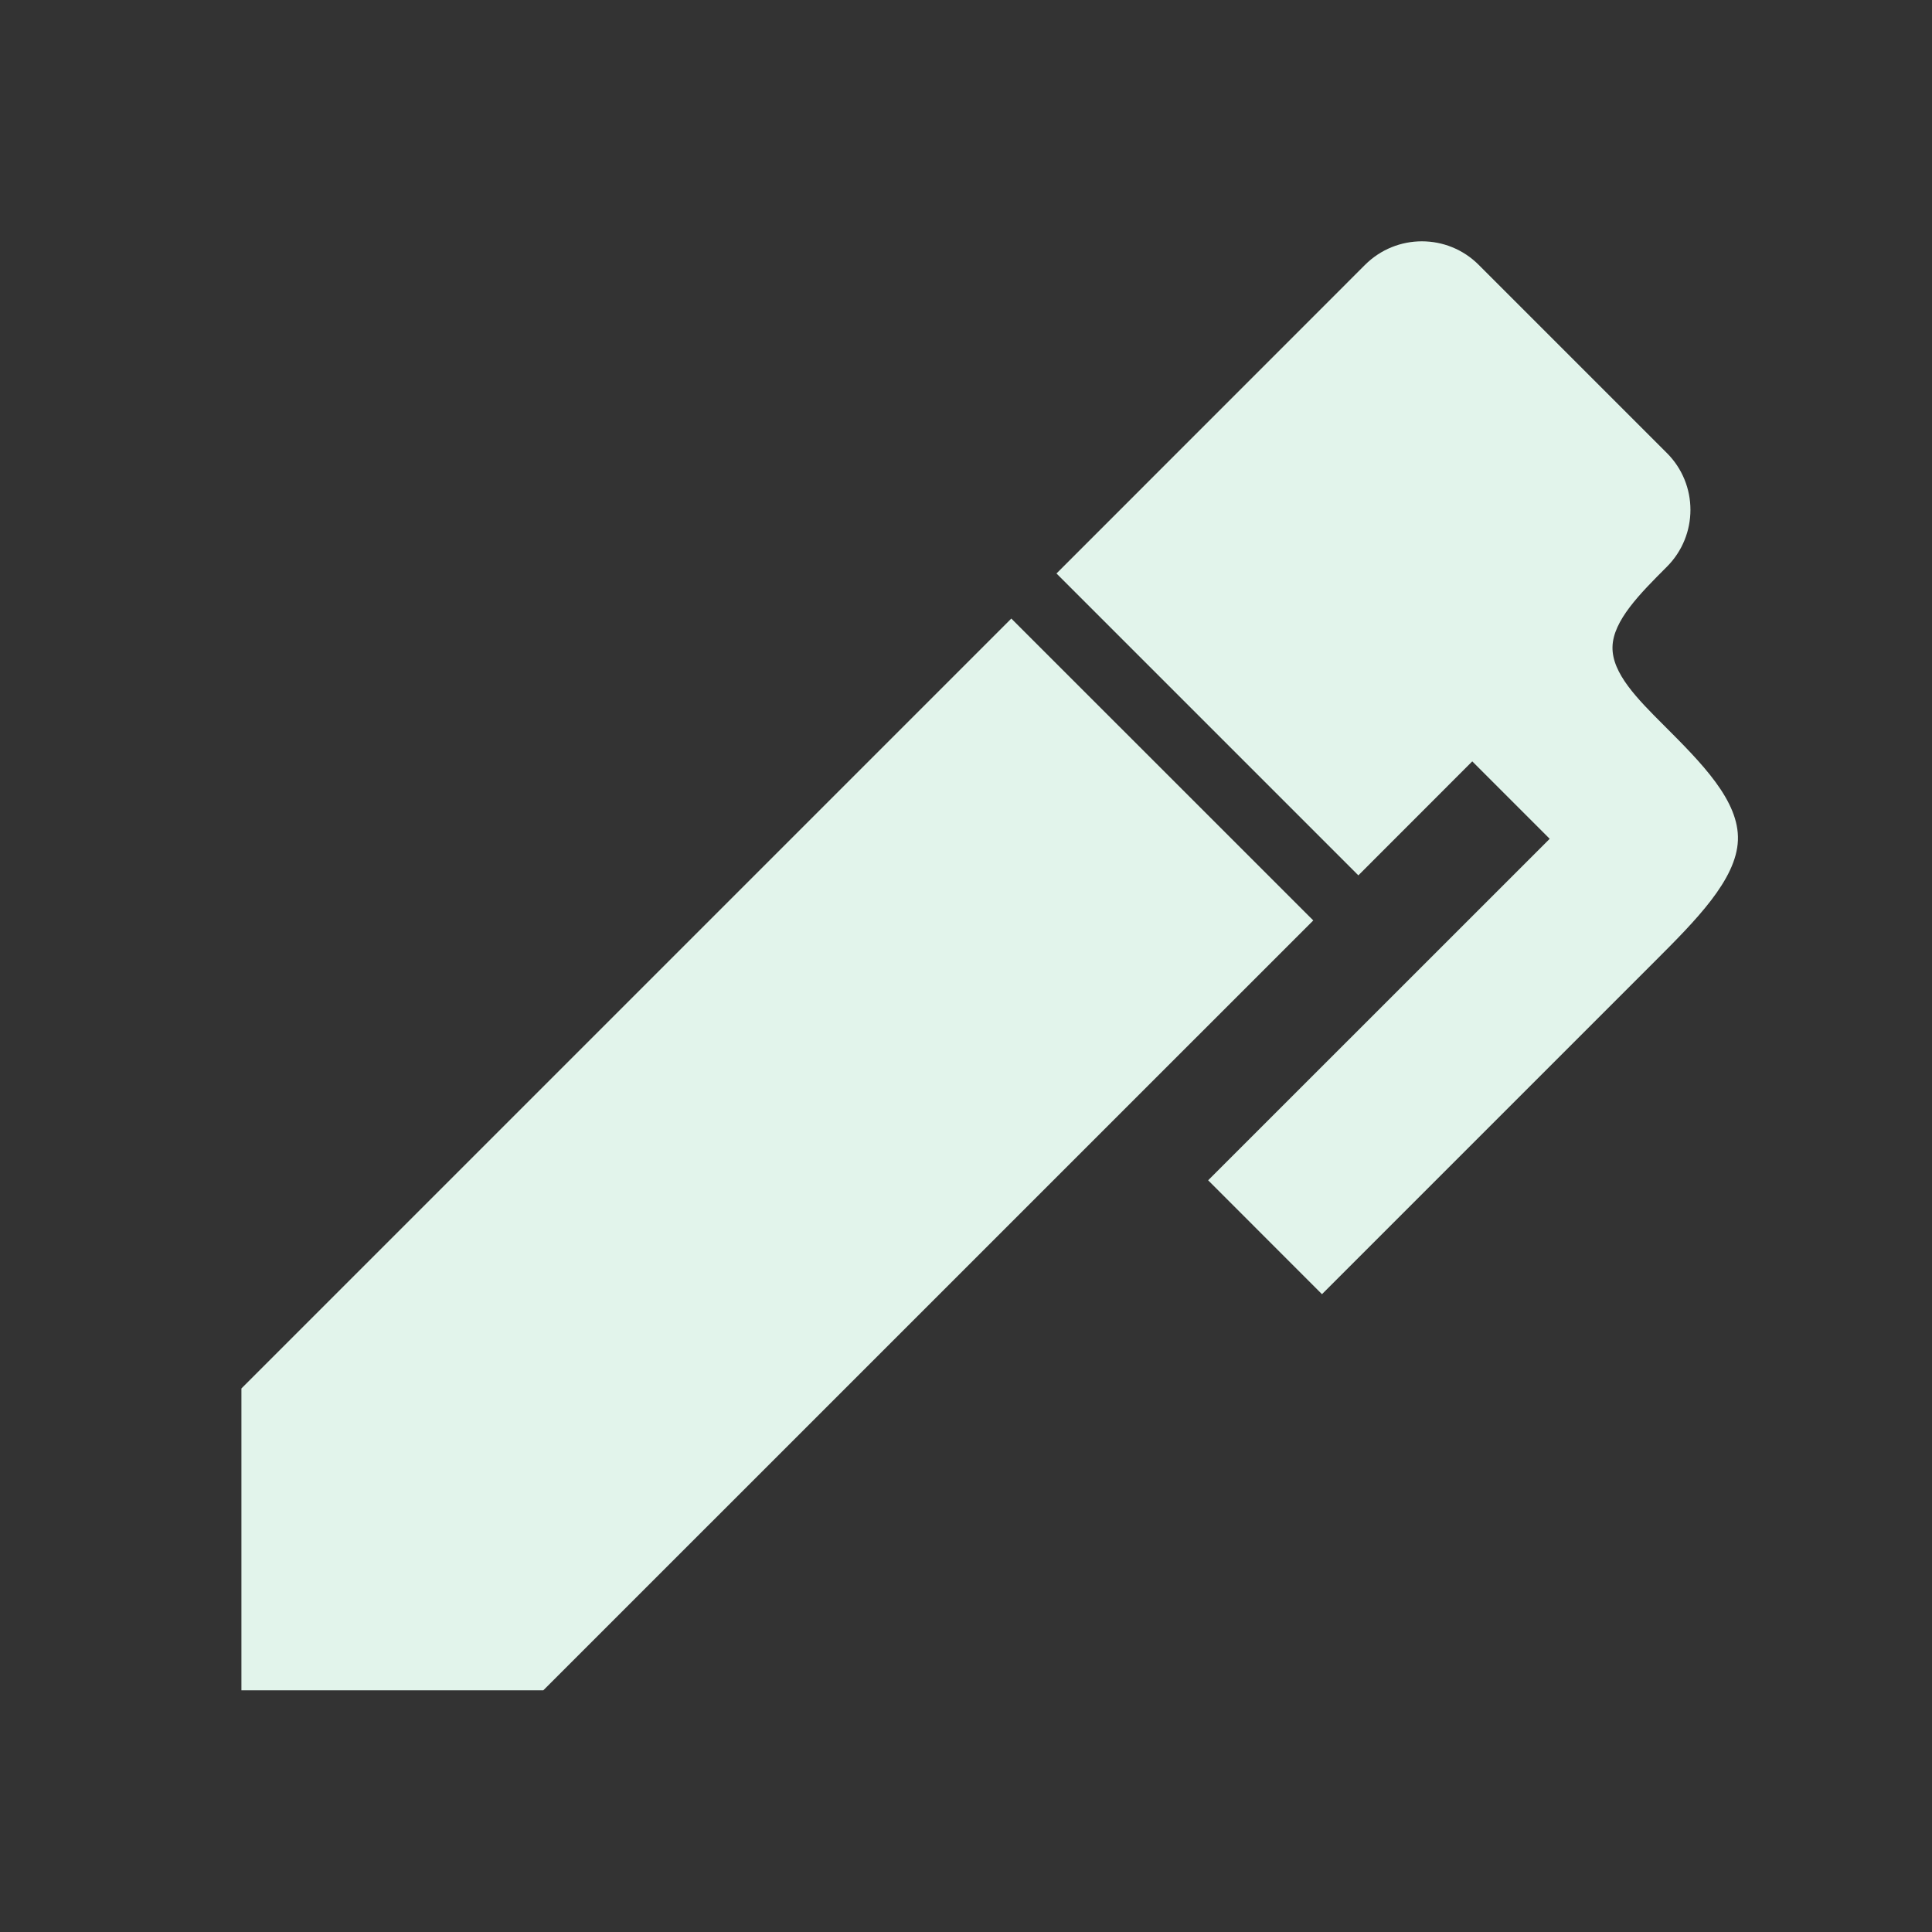 <?xml version="1.0" encoding="utf-8"?>
<!DOCTYPE svg PUBLIC "-//W3C//DTD SVG 1.1//EN" "http://www.w3.org/Graphics/SVG/1.1/DTD/svg11.dtd">
<svg xmlns="http://www.w3.org/2000/svg" xmlns:xlink="http://www.w3.org/1999/xlink" version="1.1" baseProfile="full" width="24" height="24" viewBox="0 0 24.00 24.00" enable-background="new 0 0 24.00 24.00" xml:space="preserve">
	<rect x="0" y="0" width="24.00" height="24.00" fill="#333333" stroke="none"/>
	<path fill="#E2F4EB" fill-opacity="1" stroke-width="0.2" stroke-linejoin="round" d="M 20.706,7.041C 20.372,7.375 20.038,7.71 20.031,8.037C 20.024,8.365 20.344,8.685 20.665,9.006C 21.136,9.477 21.608,9.948 21.589,10.438C 21.571,10.928 21.062,11.437 20.554,11.945L 16.422,16.077L 15.008,14.662L 19.251,10.42L 18.289,9.458L 16.874,10.874L 13.124,7.124L 16.956,3.291C 17.347,2.9 17.98,2.9 18.37,3.291L 20.706,5.627C 21.097,6.017 21.097,6.65 20.706,7.041 Z M 2.999,17.248L 12.563,7.684L 16.314,11.434L 6.749,20.998L 2.999,20.998L 2.999,17.248 Z "/>
</svg>
